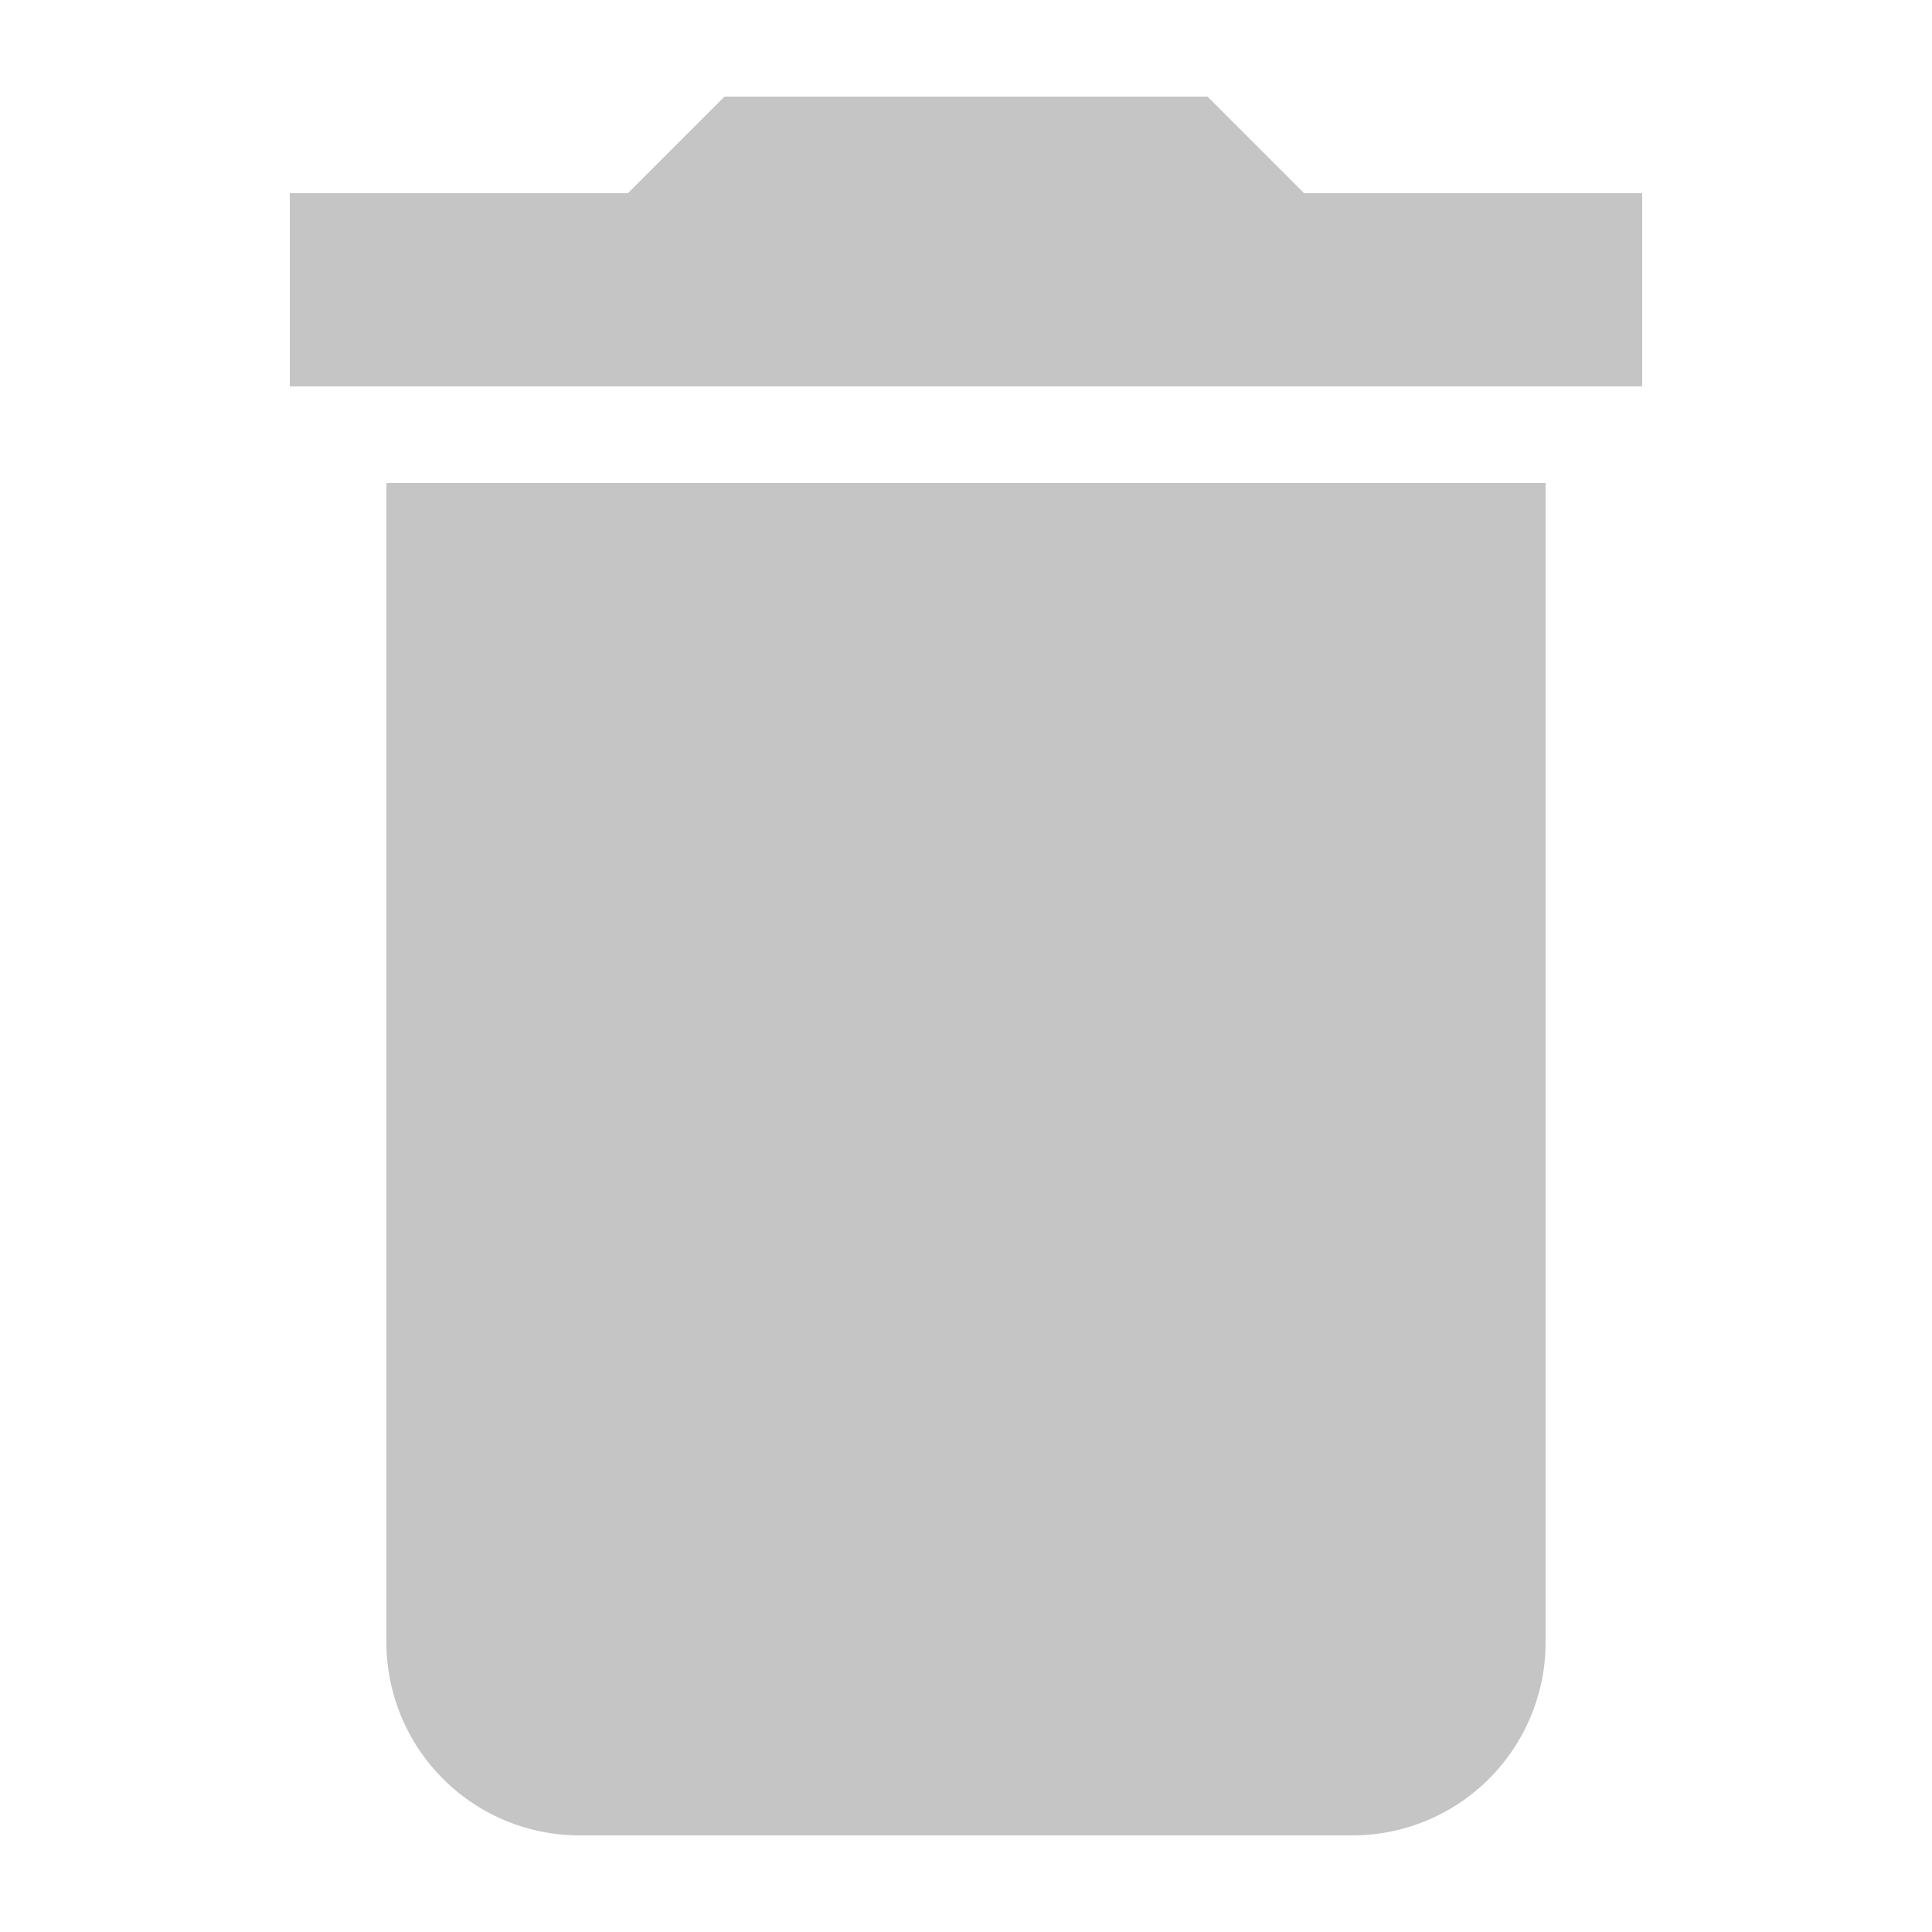 <?xml version="1.0" encoding="UTF-8"?>
<svg xmlns="http://www.w3.org/2000/svg" width="20" height="20" viewBox="0 0 20 20">
	<title>
		trash
	</title>
	<path d="M17 2h-3.5l-1-1h-5l-1 1H3v2h14zM4 17a2 2 0 002 2h8a2 2 0 002-2V5H4z" fill="#c5c5c5"/>
</svg>
